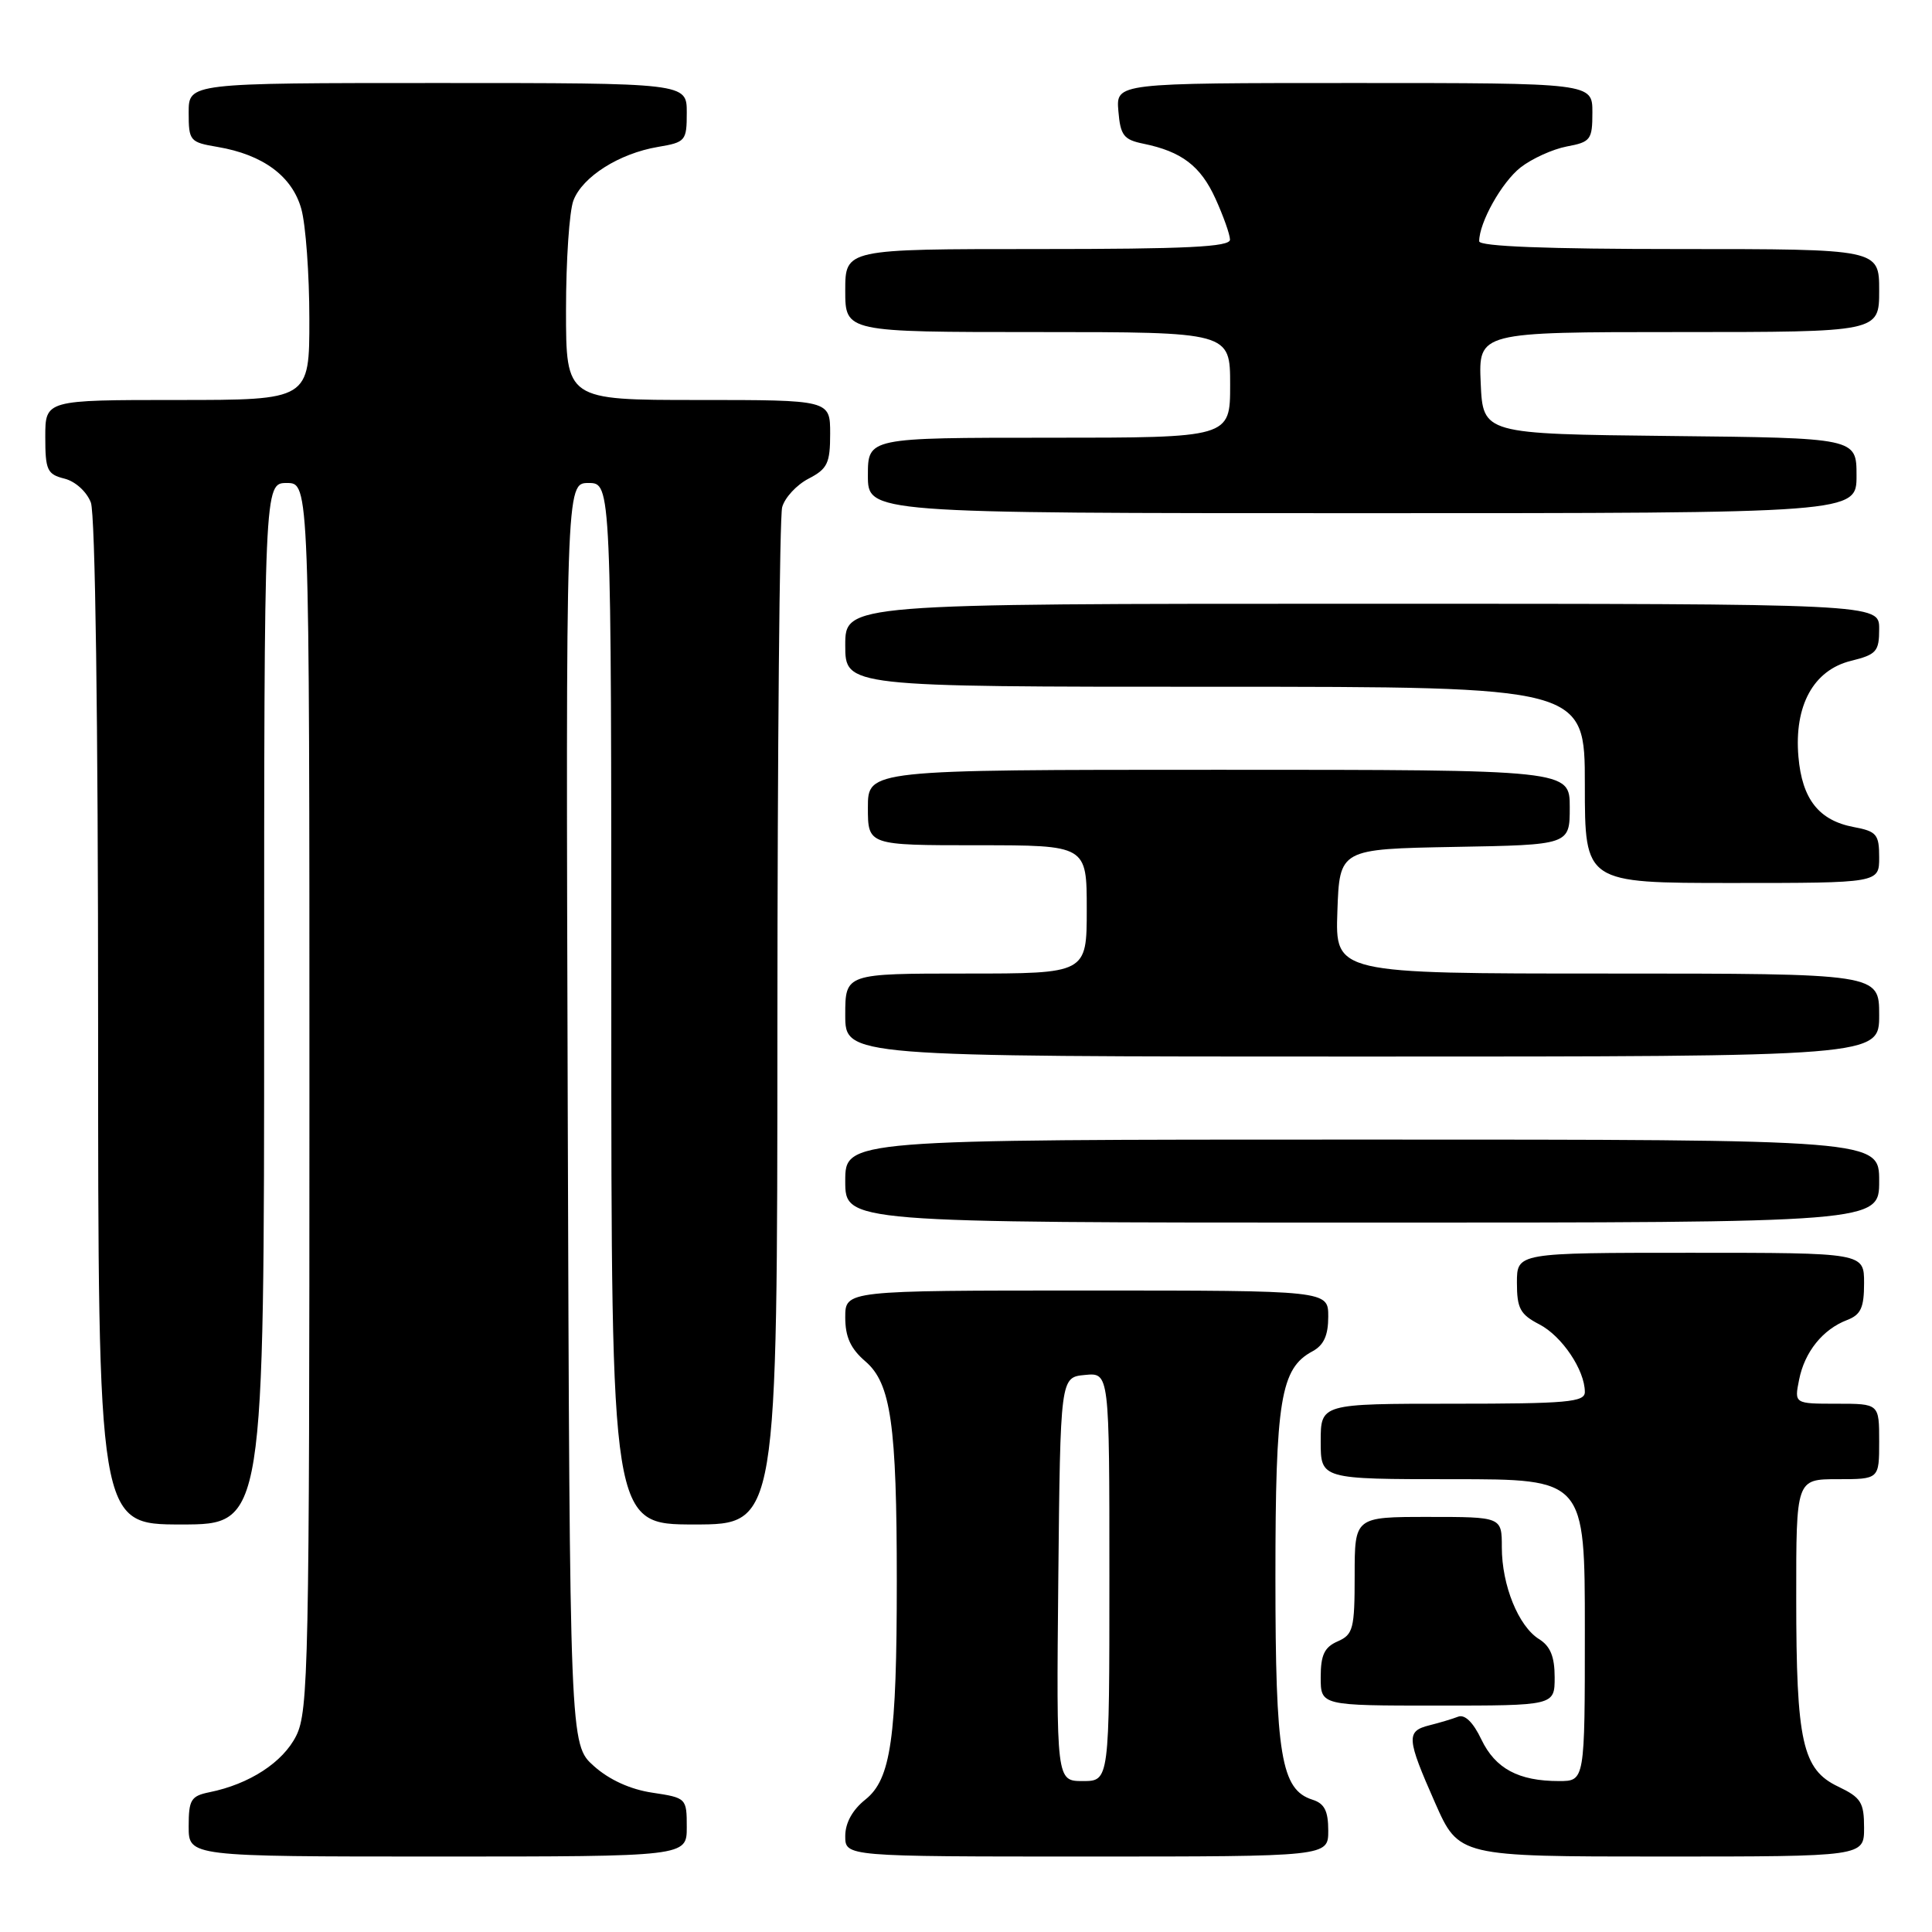 <?xml version="1.0" encoding="UTF-8" standalone="no"?>
<!DOCTYPE svg PUBLIC "-//W3C//DTD SVG 1.1//EN" "http://www.w3.org/Graphics/SVG/1.1/DTD/svg11.dtd" >
<svg xmlns="http://www.w3.org/2000/svg" xmlns:xlink="http://www.w3.org/1999/xlink" version="1.1" viewBox="0 0 256 256">
 <g >
 <path fill="currentColor"
d=" M 91.00 242.11 C 91.00 238.27 90.95 238.22 86.44 237.54 C 83.53 237.11 80.72 235.83 78.69 234.01 C 75.50 231.16 75.50 231.16 75.23 147.58 C 74.97 64.00 74.97 64.00 77.98 64.00 C 81.00 64.00 81.00 64.00 81.00 133.00 C 81.00 202.00 81.00 202.00 92.00 202.00 C 103.00 202.00 103.00 202.00 103.01 135.75 C 103.02 99.31 103.30 68.47 103.64 67.21 C 103.98 65.95 105.55 64.25 107.13 63.43 C 109.64 62.13 110.00 61.39 110.00 57.47 C 110.00 53.00 110.00 53.00 92.50 53.00 C 75.00 53.00 75.00 53.00 75.00 41.07 C 75.00 34.50 75.44 27.98 75.98 26.57 C 77.17 23.42 82.04 20.34 87.17 19.47 C 90.85 18.85 91.00 18.67 91.00 14.91 C 91.00 11.00 91.00 11.00 58.00 11.00 C 25.00 11.00 25.00 11.00 25.00 14.91 C 25.00 18.67 25.15 18.85 28.83 19.47 C 34.86 20.49 38.73 23.36 39.93 27.70 C 40.51 29.79 40.99 36.34 40.99 42.25 C 41.00 53.00 41.00 53.00 23.50 53.00 C 6.00 53.00 6.00 53.00 6.00 57.89 C 6.00 62.29 6.25 62.85 8.54 63.42 C 9.98 63.78 11.49 65.15 12.04 66.59 C 12.62 68.13 13.00 95.32 13.00 135.57 C 13.00 202.00 13.00 202.00 24.00 202.00 C 35.00 202.00 35.00 202.00 35.00 133.00 C 35.00 64.00 35.00 64.00 38.00 64.00 C 41.00 64.00 41.00 64.00 41.00 145.25 C 41.00 220.60 40.87 226.75 39.25 230.00 C 37.49 233.52 33.05 236.41 27.75 237.48 C 25.30 237.98 25.00 238.48 25.00 242.02 C 25.00 246.00 25.00 246.00 58.00 246.00 C 91.00 246.00 91.00 246.00 91.00 242.11 Z  M 176.00 242.57 C 176.00 239.96 175.50 238.97 173.91 238.47 C 169.75 237.15 169.00 232.63 169.00 209.00 C 169.00 185.48 169.68 181.31 173.92 179.05 C 175.41 178.24 176.00 176.95 176.00 174.46 C 176.00 171.00 176.00 171.00 144.00 171.00 C 112.00 171.00 112.00 171.00 112.00 174.55 C 112.00 177.16 112.71 178.71 114.68 180.40 C 118.05 183.30 118.83 188.76 118.83 209.50 C 118.83 230.33 118.05 235.75 114.68 238.44 C 112.96 239.81 112.00 241.54 112.00 243.29 C 112.00 246.00 112.00 246.00 144.00 246.00 C 176.00 246.00 176.00 246.00 176.00 242.57 Z  M 247.00 242.19 C 247.00 238.82 246.59 238.18 243.56 236.73 C 238.82 234.47 238.01 230.82 238.01 211.75 C 238.00 196.00 238.00 196.00 243.50 196.00 C 249.00 196.00 249.00 196.00 249.00 191.00 C 249.00 186.00 249.00 186.00 243.38 186.00 C 237.75 186.00 237.75 186.00 238.39 182.82 C 239.12 179.13 241.53 176.14 244.75 174.91 C 246.57 174.21 247.00 173.28 247.00 170.02 C 247.00 166.00 247.00 166.00 224.00 166.00 C 201.00 166.00 201.00 166.00 201.00 169.97 C 201.00 173.37 201.43 174.17 203.98 175.49 C 206.97 177.04 210.00 181.55 210.00 184.45 C 210.00 185.79 207.64 186.00 192.50 186.00 C 175.00 186.00 175.00 186.00 175.00 191.00 C 175.00 196.00 175.00 196.00 192.50 196.00 C 210.00 196.00 210.00 196.00 210.00 216.00 C 210.00 236.00 210.00 236.00 206.57 236.00 C 201.21 236.00 198.14 234.35 196.29 230.49 C 195.21 228.22 194.10 227.13 193.21 227.47 C 192.44 227.77 190.73 228.28 189.41 228.61 C 186.30 229.39 186.37 230.31 190.15 238.87 C 193.30 246.00 193.30 246.00 220.15 246.00 C 247.00 246.00 247.00 246.00 247.00 242.19 Z  M 206.00 222.24 C 206.00 219.52 205.43 218.12 203.93 217.19 C 201.20 215.48 199.00 210.06 199.00 205.03 C 199.00 201.00 199.00 201.00 189.25 201.00 C 179.50 201.00 179.50 201.00 179.50 208.75 C 179.50 215.83 179.30 216.59 177.25 217.49 C 175.49 218.26 175.00 219.29 175.00 222.24 C 175.00 226.00 175.00 226.00 190.50 226.00 C 206.00 226.00 206.00 226.00 206.00 222.24 Z  M 249.00 156.50 C 249.00 151.00 249.00 151.00 180.50 151.00 C 112.00 151.00 112.00 151.00 112.00 156.50 C 112.00 162.00 112.00 162.00 180.50 162.00 C 249.00 162.00 249.00 162.00 249.00 156.50 Z  M 249.00 134.50 C 249.00 129.00 249.00 129.00 212.96 129.00 C 176.92 129.00 176.92 129.00 177.21 120.75 C 177.50 112.50 177.50 112.50 192.75 112.22 C 208.00 111.95 208.00 111.95 208.00 106.97 C 208.00 102.00 208.00 102.00 161.50 102.00 C 115.00 102.00 115.00 102.00 115.00 107.00 C 115.00 112.00 115.00 112.00 129.50 112.00 C 144.00 112.00 144.00 112.00 144.00 120.50 C 144.00 129.00 144.00 129.00 128.00 129.00 C 112.00 129.00 112.00 129.00 112.00 134.50 C 112.00 140.00 112.00 140.00 180.50 140.00 C 249.00 140.00 249.00 140.00 249.00 134.50 Z  M 249.00 113.61 C 249.00 110.56 248.67 110.16 245.64 109.59 C 241.01 108.72 238.78 105.89 238.30 100.26 C 237.72 93.50 240.29 88.80 245.25 87.57 C 248.65 86.73 249.00 86.33 249.00 83.32 C 249.00 80.00 249.00 80.00 180.50 80.00 C 112.00 80.00 112.00 80.00 112.00 85.50 C 112.00 91.00 112.00 91.00 161.00 91.00 C 210.00 91.00 210.00 91.00 210.00 104.00 C 210.00 117.00 210.00 117.00 229.50 117.00 C 249.00 117.00 249.00 117.00 249.00 113.61 Z  M 246.00 63.02 C 246.00 58.03 246.00 58.03 221.25 57.77 C 196.50 57.50 196.50 57.50 196.20 50.75 C 195.91 44.00 195.91 44.00 222.45 44.00 C 249.00 44.00 249.00 44.00 249.00 38.50 C 249.00 33.00 249.00 33.00 222.50 33.00 C 204.95 33.00 196.00 32.65 196.00 31.97 C 196.00 29.48 198.98 24.16 201.48 22.19 C 202.98 21.02 205.73 19.77 207.60 19.41 C 210.77 18.82 211.00 18.52 211.00 14.89 C 211.00 11.00 211.00 11.00 179.44 11.00 C 147.88 11.00 147.88 11.00 148.19 14.71 C 148.46 17.94 148.89 18.51 151.50 19.04 C 156.58 20.08 159.09 21.99 161.06 26.33 C 162.10 28.62 162.97 31.06 162.98 31.75 C 163.00 32.72 157.25 33.00 137.50 33.00 C 112.00 33.00 112.00 33.00 112.00 38.50 C 112.00 44.00 112.00 44.00 137.50 44.00 C 163.00 44.00 163.00 44.00 163.00 51.00 C 163.00 58.00 163.00 58.00 139.00 58.00 C 115.00 58.00 115.00 58.00 115.00 63.00 C 115.00 68.00 115.00 68.00 180.50 68.00 C 246.00 68.00 246.00 68.00 246.00 63.02 Z  M 140.23 209.25 C 140.50 182.50 140.50 182.50 143.75 182.19 C 147.00 181.87 147.00 181.87 147.00 208.94 C 147.00 236.00 147.00 236.00 143.48 236.00 C 139.97 236.00 139.97 236.00 140.23 209.25 Z "/>
</g>
</svg>
